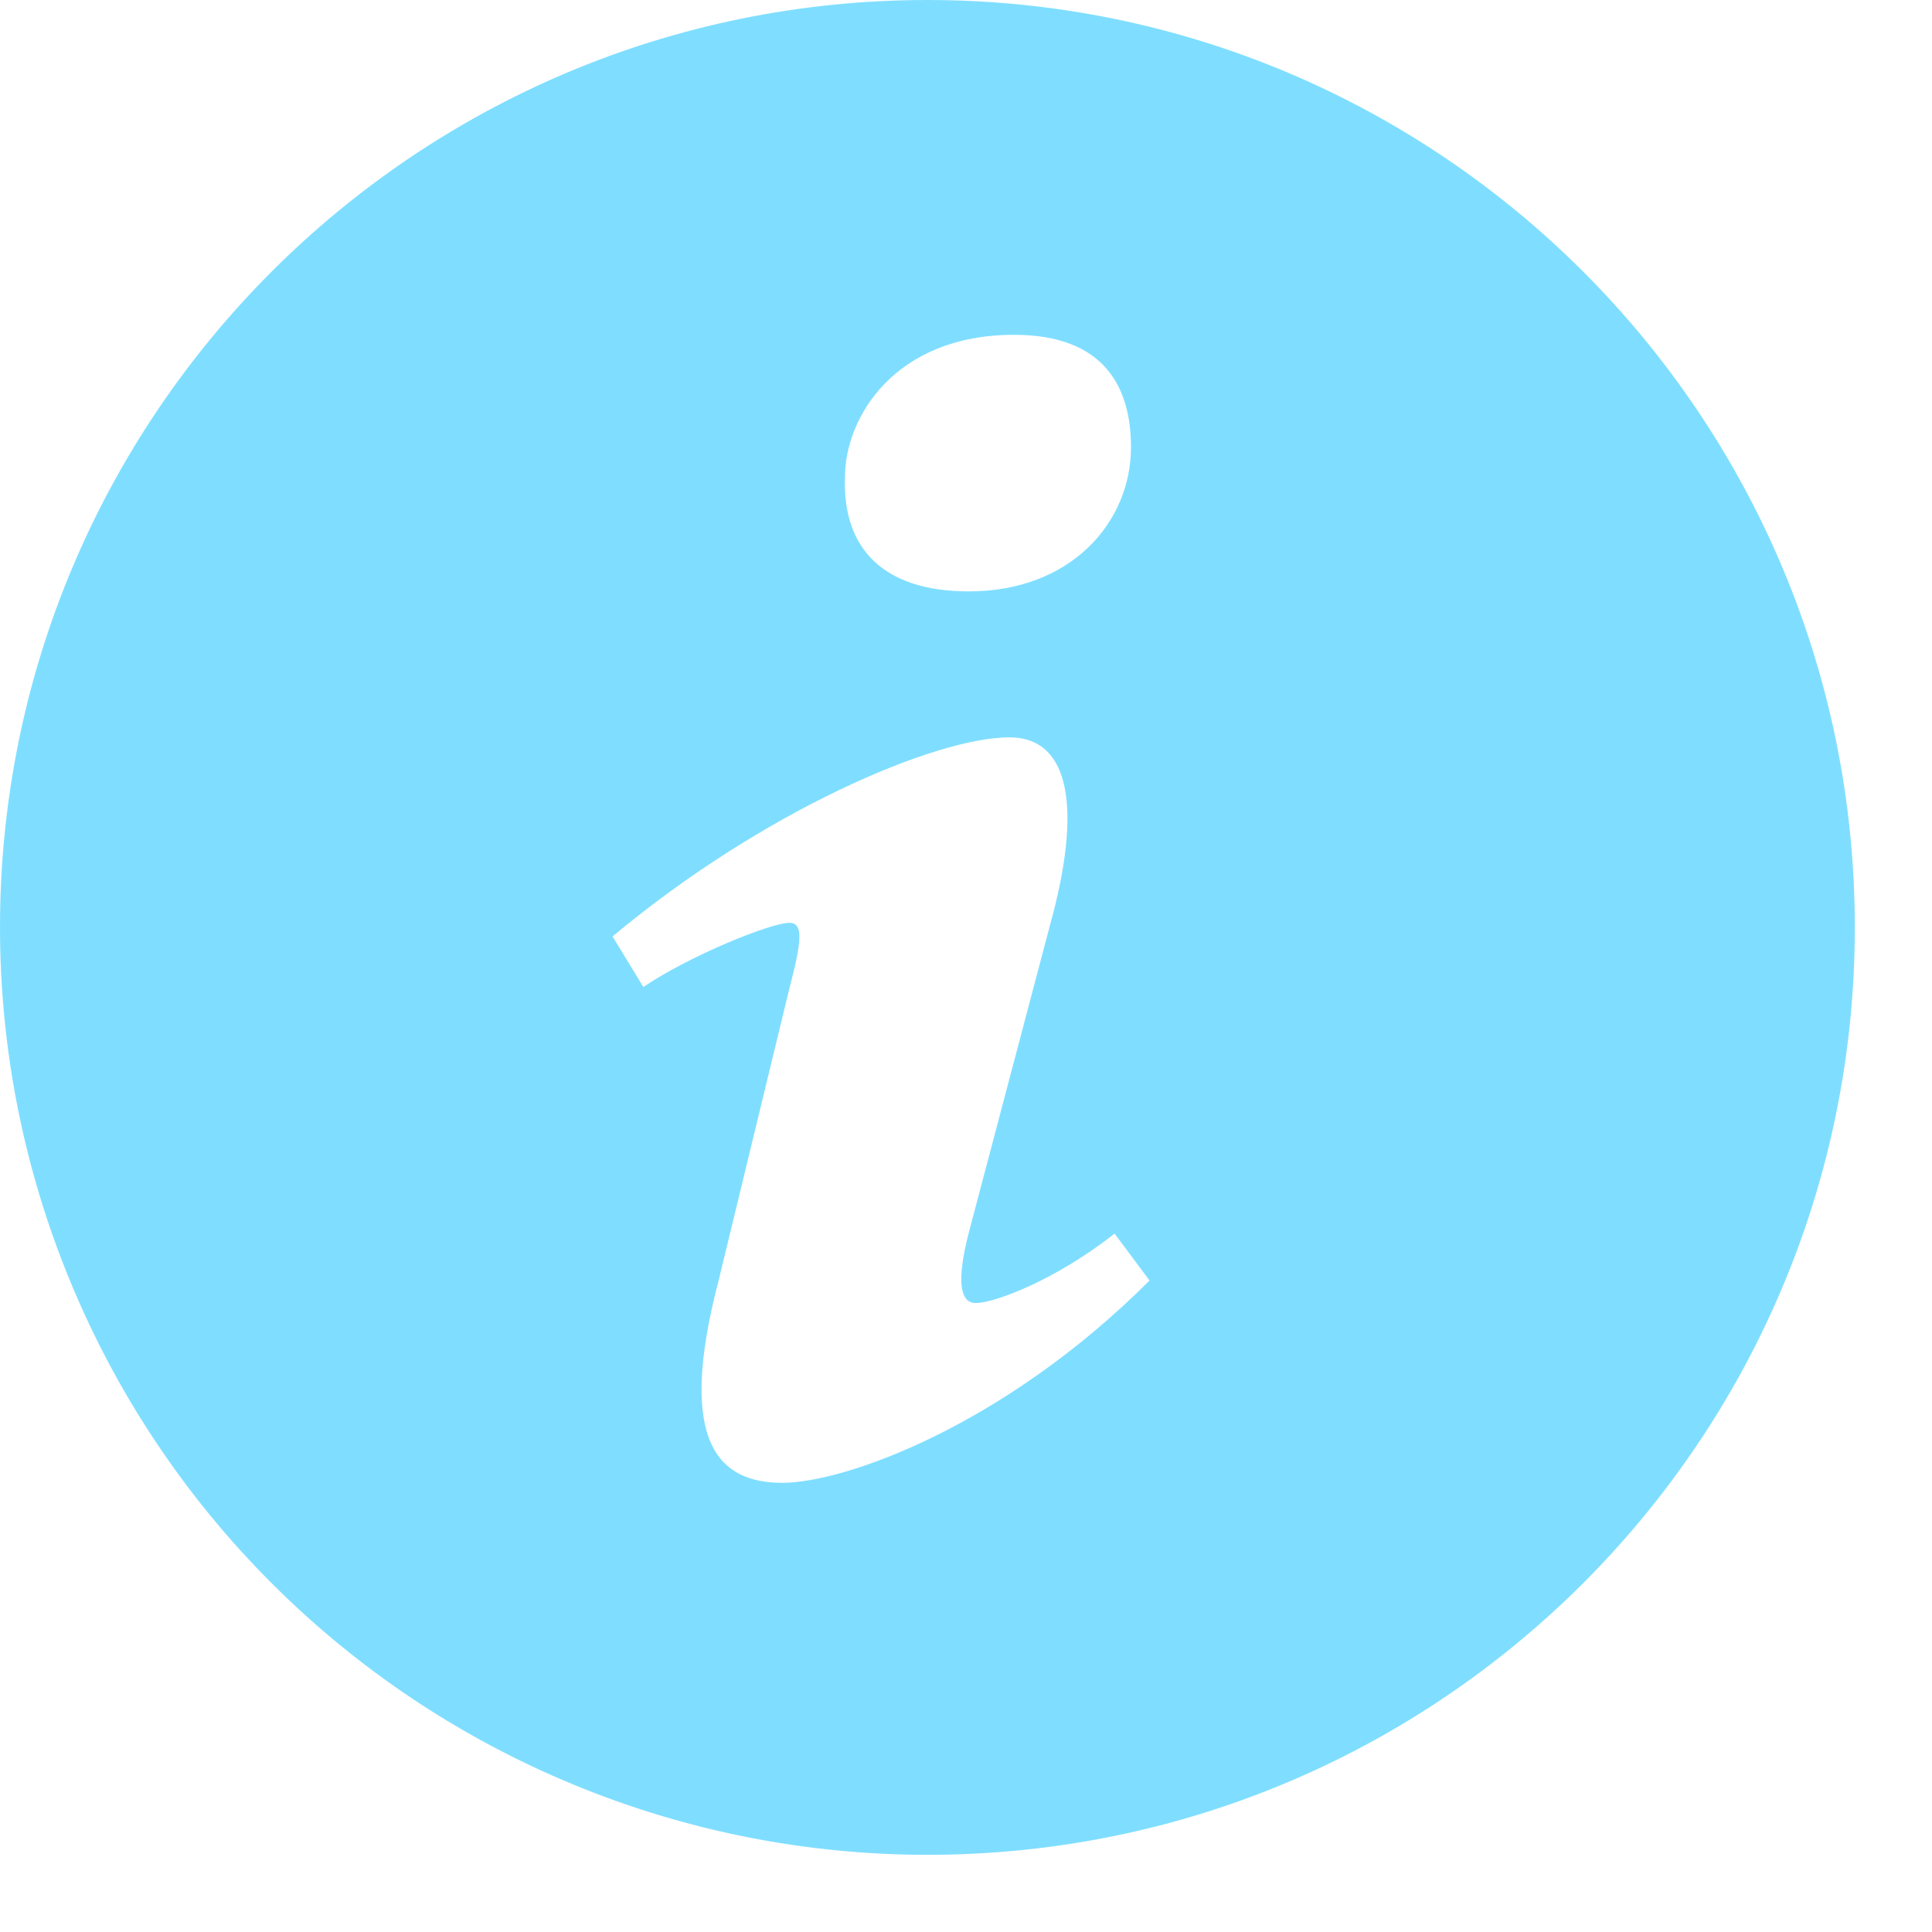<svg width="20" height="20" viewBox="0 0 20 20" fill="none" xmlns="http://www.w3.org/2000/svg">
<path opacity="0.5" d="M9.601 0C4.298 0 5.20936e-08 4.298 5.20936e-08 9.6C-0 10.861 0.248 12.109 0.731 13.274C1.213 14.439 1.92 15.498 2.812 16.389C3.703 17.281 4.762 17.988 5.927 18.47C7.092 18.953 8.34 19.201 9.601 19.201C14.902 19.201 19.201 14.903 19.201 9.6C19.201 4.298 14.902 0 9.601 0ZM10.497 3.466C11.433 3.466 11.708 4.009 11.708 4.63C11.708 5.405 11.088 6.122 10.029 6.122C9.143 6.122 8.721 5.677 8.747 4.94C8.747 4.319 9.266 3.466 10.497 3.466ZM8.099 15.35C7.459 15.35 6.992 14.961 7.439 13.256L8.172 10.231C8.299 9.747 8.32 9.553 8.172 9.553C7.981 9.553 7.15 9.887 6.66 10.217L6.341 9.694C7.896 8.395 9.684 7.633 10.449 7.633C11.089 7.633 11.195 8.389 10.876 9.553L10.036 12.733C9.887 13.295 9.951 13.489 10.1 13.489C10.292 13.489 10.92 13.257 11.538 12.77L11.9 13.256C10.387 14.768 8.738 15.35 8.099 15.35Z" fill="#00BFFF"/>
</svg>
